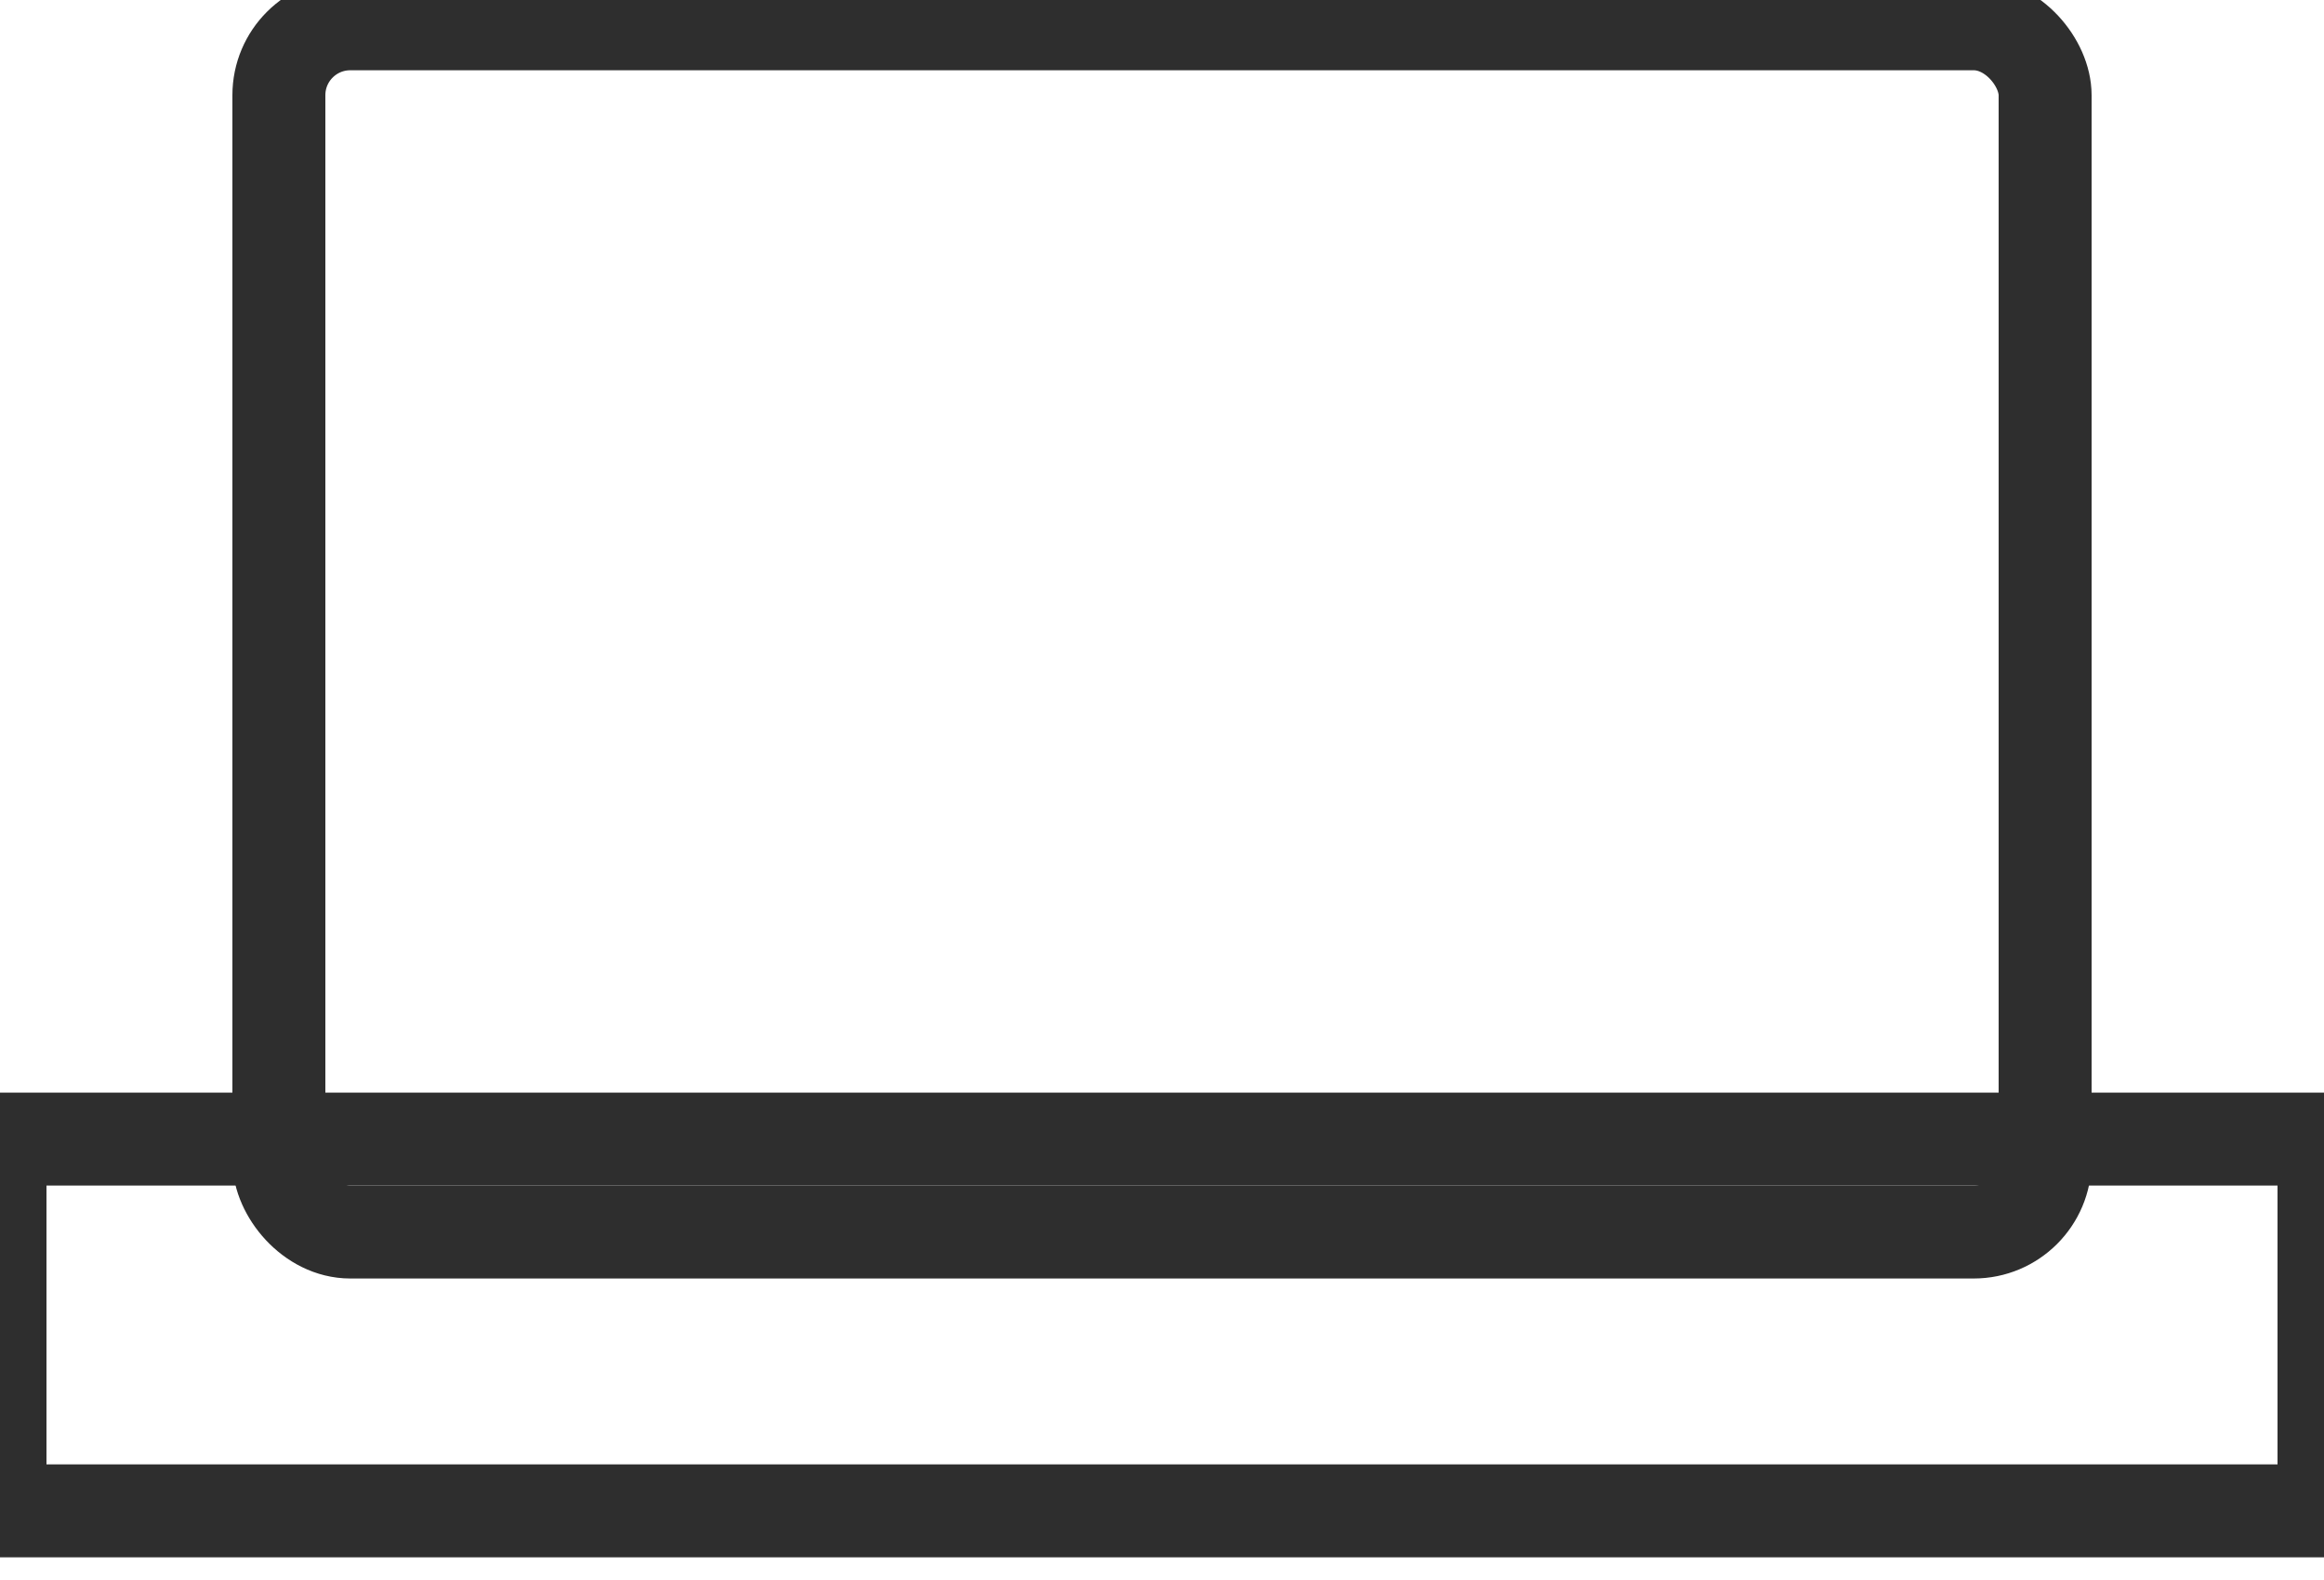 <?xml version="1.0" encoding="UTF-8" standalone="no"?>
<svg width="25px" height="17px" viewBox="0 0 25 17" version="1.1" xmlns="http://www.w3.org/2000/svg" xmlns:xlink="http://www.w3.org/1999/xlink" xmlns:sketch="http://www.bohemiancoding.com/sketch/ns">
    <!-- Generator: Sketch 3.5.1 (25234) - http://www.bohemiancoding.com/sketch -->
    <title>Internet Copy 20</title>
    <desc>Created with Sketch.</desc>
    <defs></defs>
    <g id="customer-header---visuals---most-recent" stroke="none" stroke-width="1" fill="none" fill-rule="evenodd" sketch:type="MSPage">
        <g id="02-EIN-CustomerHeader_SpacingSpecs" sketch:type="MSArtboardGroup" transform="translate(-1371, -276)" stroke="#2E2E2E">
            <g id="Internet-Copy-20" sketch:type="MSLayerGroup" transform="translate(1371, 276)">
                <rect id="Rectangle-76" sketch:type="MSShapeGroup" x="3" y="0.256" width="19" height="13" rx="0.768"></rect>
                <rect id="Rectangle-2064" sketch:type="MSShapeGroup" x="0" y="12.256" width="25" height="4"></rect>
            </g>
        </g>
    </g>
</svg>